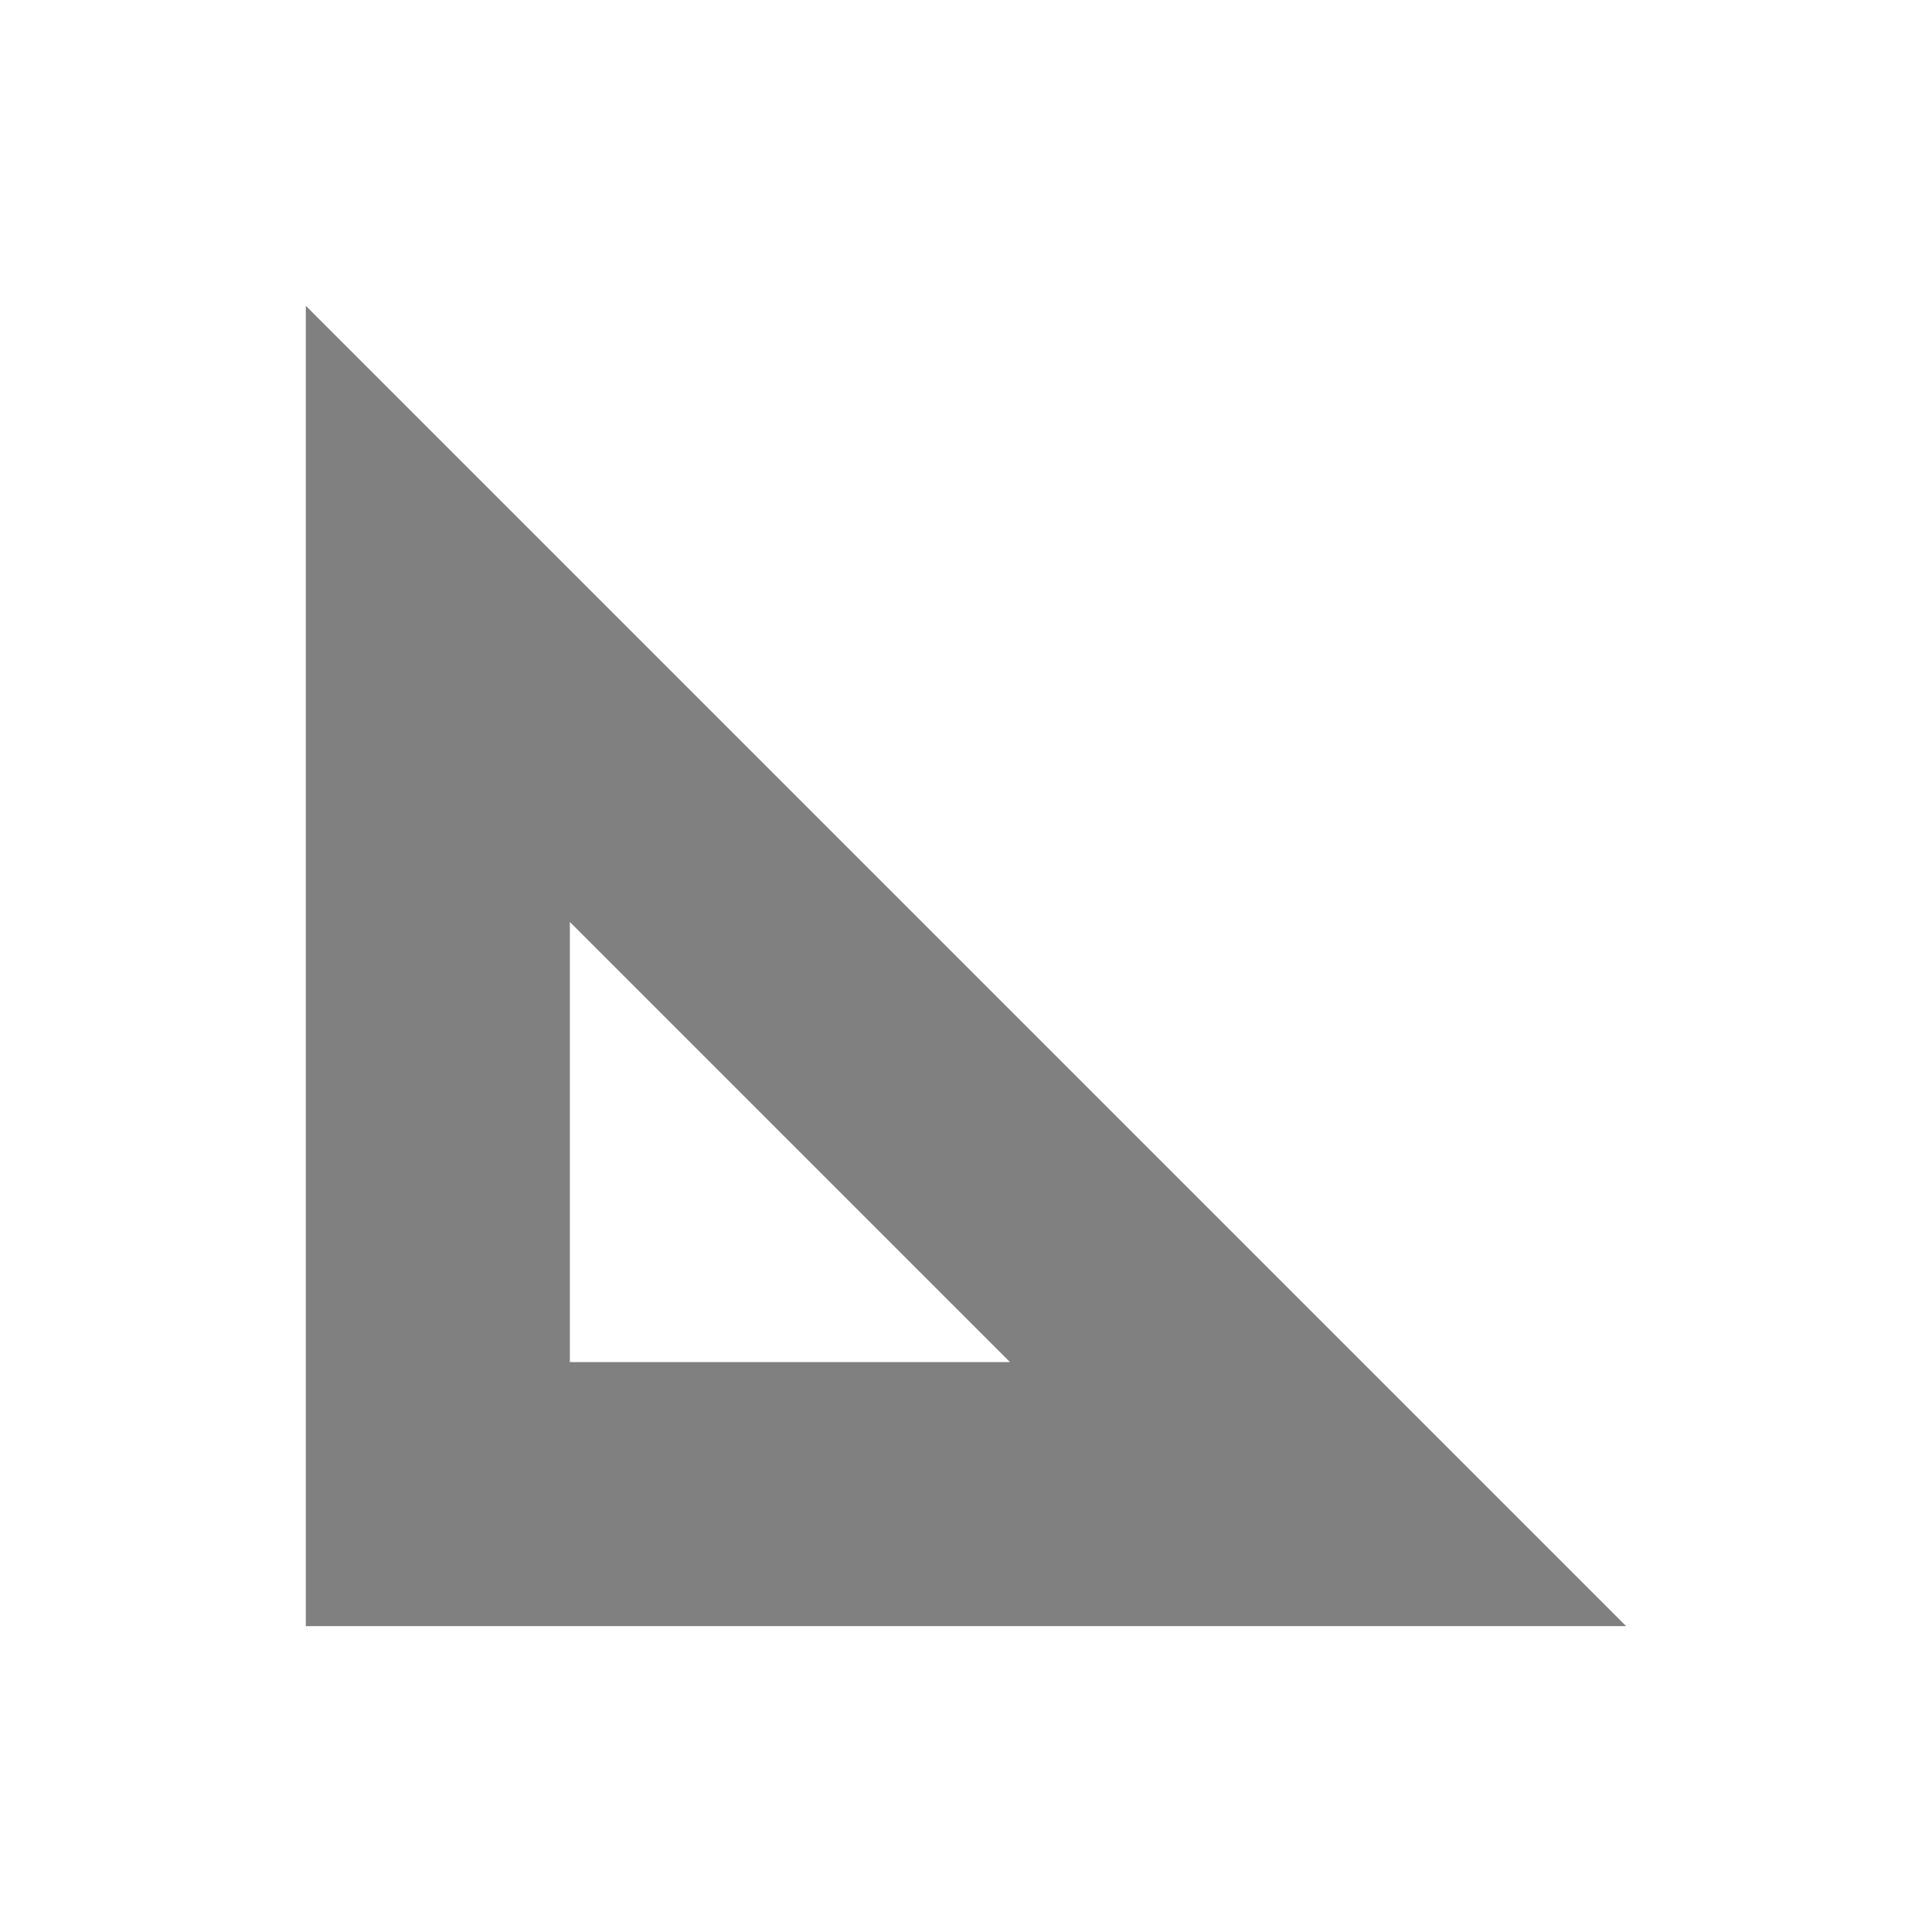 <svg xmlns="http://www.w3.org/2000/svg" width="24" height="24" version="1"><defs><linearGradient id="a"><stop offset="0"/><stop offset="1" stop-opacity="0"/></linearGradient></defs><path d="M3.799 3.799V20.2H20.2zm3.28 7.654l5.467 5.467H7.079z" fill="gray"/></svg>